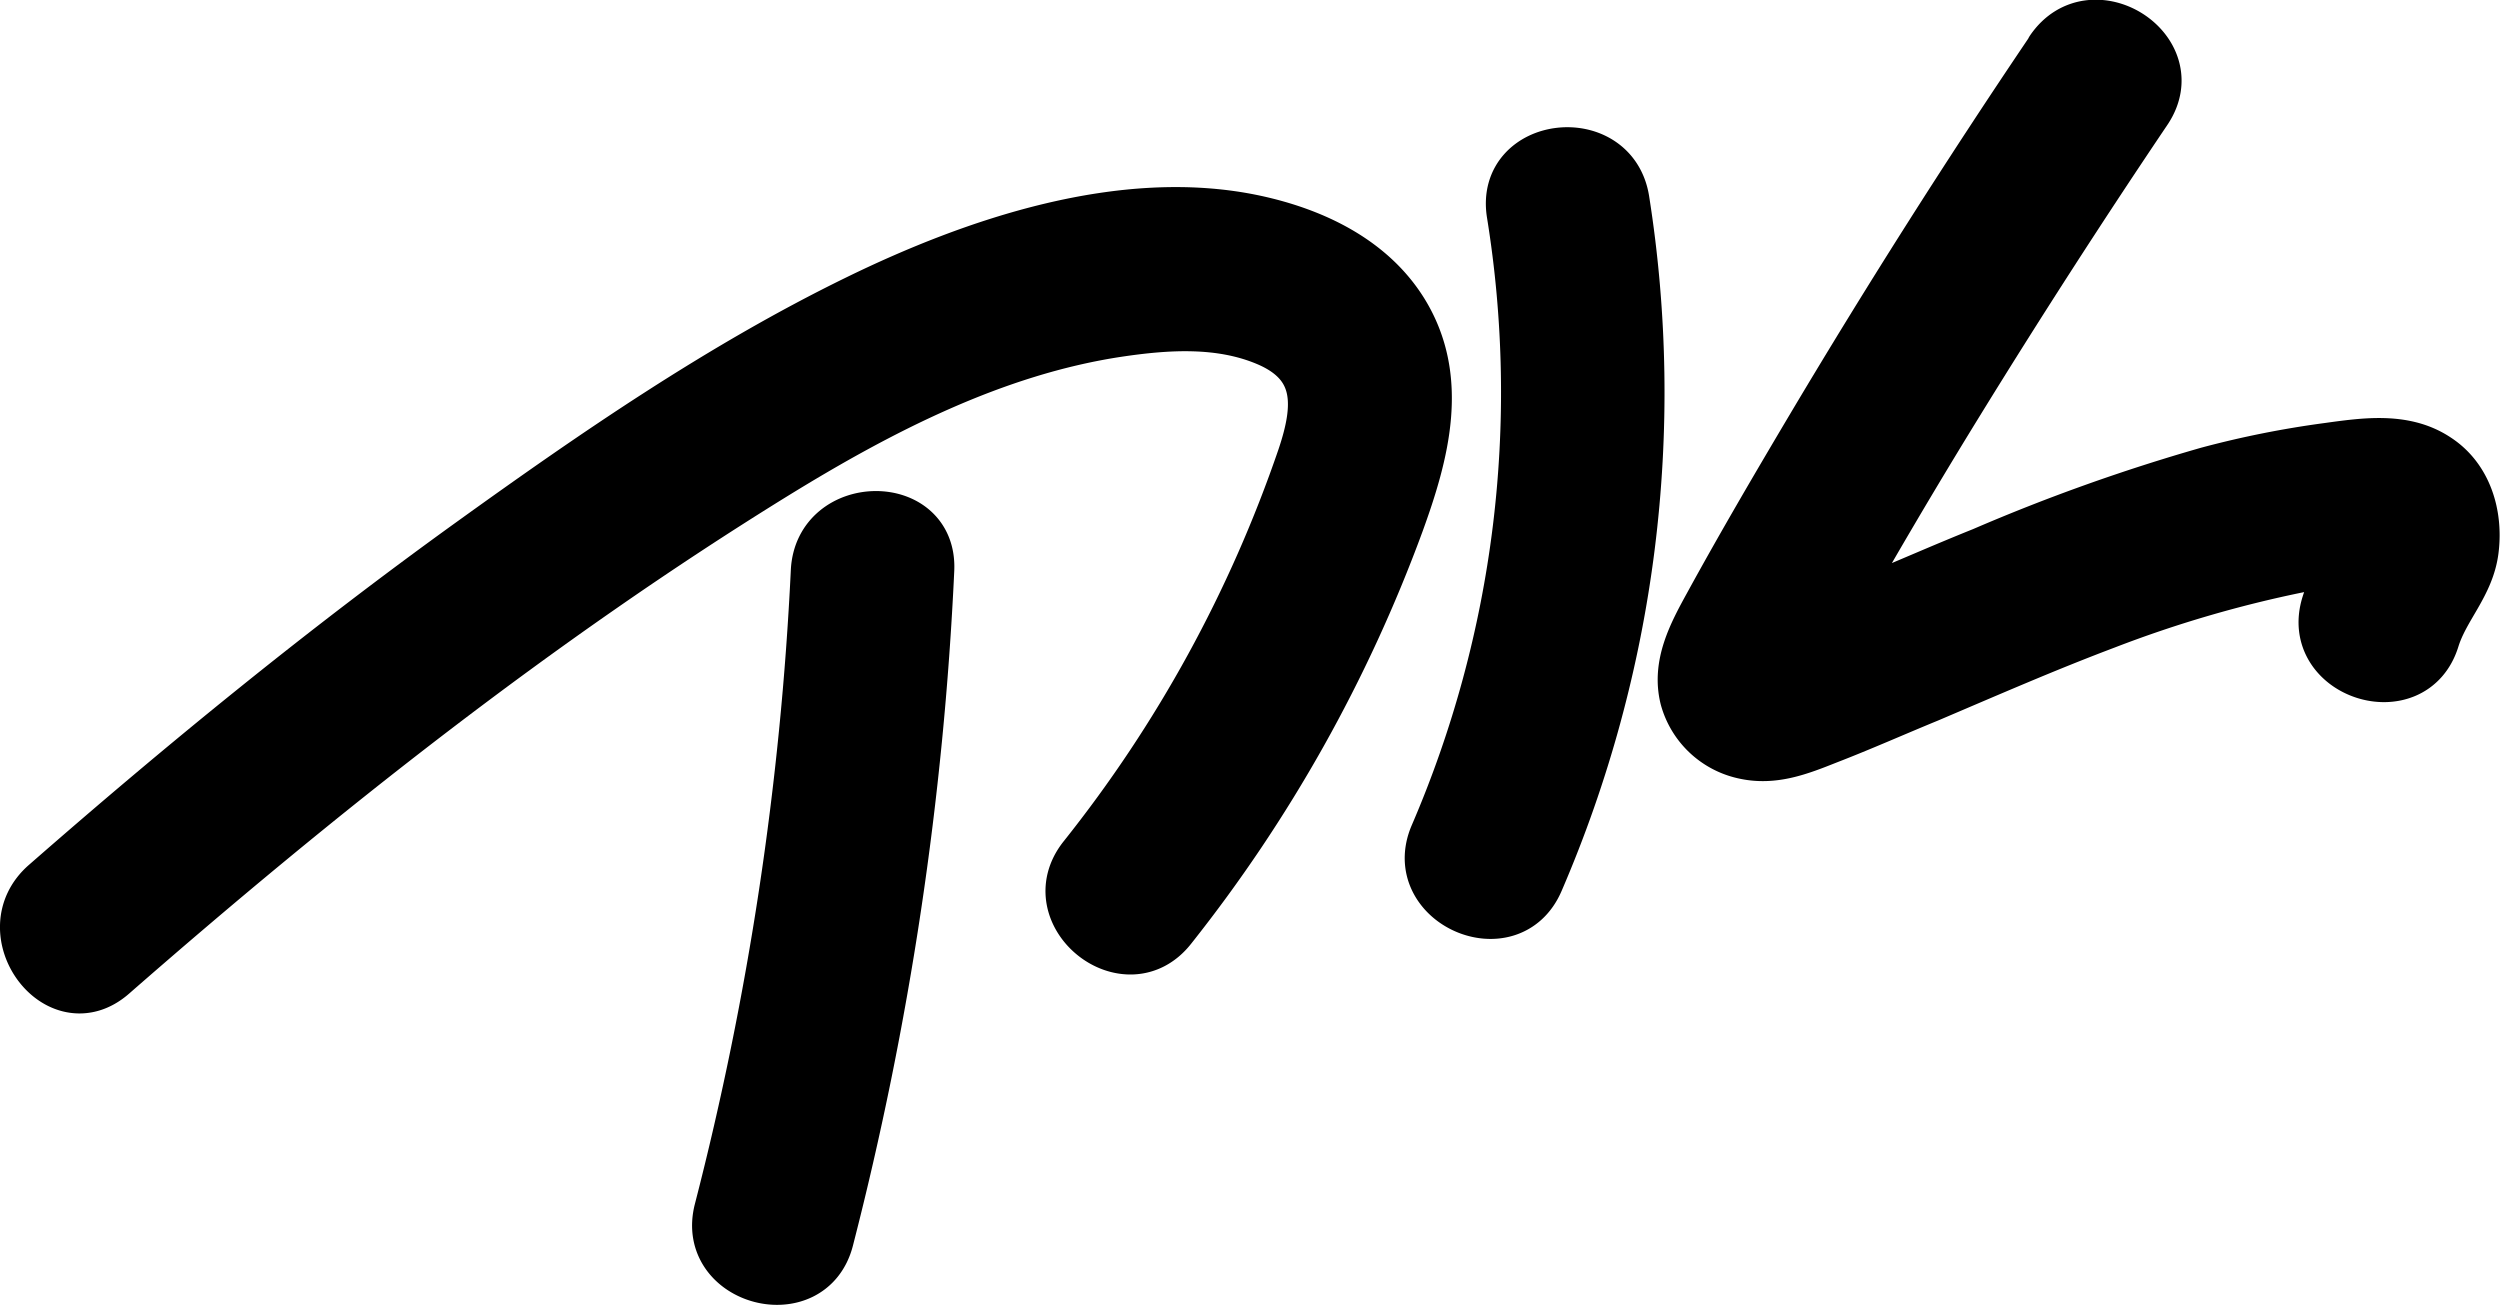 <svg xmlns="http://www.w3.org/2000/svg" viewBox="0 0 418.88 218.6"><defs><style>.cls-1{stroke:#000;stroke-linecap:round;stroke-linejoin:round;stroke-width:8px;}</style></defs><title>adj-sig-2</title><g id="Layer_2" data-name="Layer 2"><g id="Layer_1-2" data-name="Layer 1"><g id="Layer_2-2" data-name="Layer 2"><g id="Layer_1-2-2" data-name="Layer 1-2"><g id="Layer_2-2-2" data-name="Layer 2-2"><g id="Layer_1-2-2-2" data-name="Layer 1-2-2"><g id="Layer_2-2-2-2" data-name="Layer 2-2-2"><g id="Layer_1-2-2-2-2" data-name="Layer 1-2-2-2"><path class="cls-1" d="M19,163.47C53.85,133,90.37,104.1,129.8,79.75c17.66-10.88,36.85-20.82,57.59-23.94,8.2-1.22,17-1.8,24.82,1.52,8.93,3.8,8.67,10.67,5.82,19.16a223.12,223.12,0,0,1-36.71,67c-7.75,9.82,7.39,22,15.13,12.14a245.33,245.33,0,0,0,38.14-67.94c4.23-11.64,7.64-24.24.69-35.53-5.43-8.79-15.2-13.37-25-15.47-22.13-4.72-47.07,3.77-66.8,13.42-22.82,11.14-44.1,25.81-64.66,40.61C54.08,108.53,30.44,127.84,7.51,147.9-1.91,156.06,9.57,171.73,19,163.47Z"/><path class="cls-1" d="M136.5,95.7a529.88,529.88,0,0,1-16.19,107c-3.13,12.09,15.66,17.06,18.73,5A553.52,553.52,0,0,0,155.89,95.51C156.49,83.05,137.1,83.29,136.5,95.7Z"/><path class="cls-1" d="M253.1,35.84a187.32,187.32,0,0,1-12.88,104c-4.93,11.48,12.83,19.33,17.75,7.87A206.9,206.9,0,0,0,272.36,33.47C270.39,21.18,251.13,23.44,253.1,35.84Z"/><path class="cls-1" d="M343.52,8.16q-20.91,30.93-40,63c-5.94,10-11.81,20-17.38,30.18-2.63,4.79-5.44,10-4,15.72a13.31,13.31,0,0,0,9.83,9.42c5.12,1.22,9.63-.59,14.34-2.46,5.67-2.19,11.3-4.7,16.91-7,9.84-4.19,19.65-8.48,29.67-12.26a201.7,201.7,0,0,1,32.42-9.48q3.92-.77,7.81-1.31c1.12-.18,2.27-.32,3.39-.45,2.59.19,2.31-1-1-3.73-2,.4-5.33,9.6-5.89,11.39-3.73,11.93,14.76,17.87,18.46,6,1.65-5.32,5.84-9.09,6.58-15S413.57,80,408.45,76.66c-5.52-3.69-12.3-2.66-18.54-1.8a159.64,159.64,0,0,0-20,4,311.88,311.88,0,0,0-37.77,13.48c-6.45,2.59-12.75,5.37-19.09,8-3.15,1.35-6.32,2.74-9.51,4l-4.22,1.73c-.92.39-1.84.74-2.77,1.11-2.54.74-1.09,2.08,4.35,4l-.21,5.21c.7-3.94,3.43-7.58,5.38-11q3.7-6.52,7.43-13,7.18-12.39,14.67-24.56,15.35-24.94,31.65-49.12c7-10.38-9.33-20.83-16.38-10.51Z"/></g></g></g></g></g></g></g></g></svg>